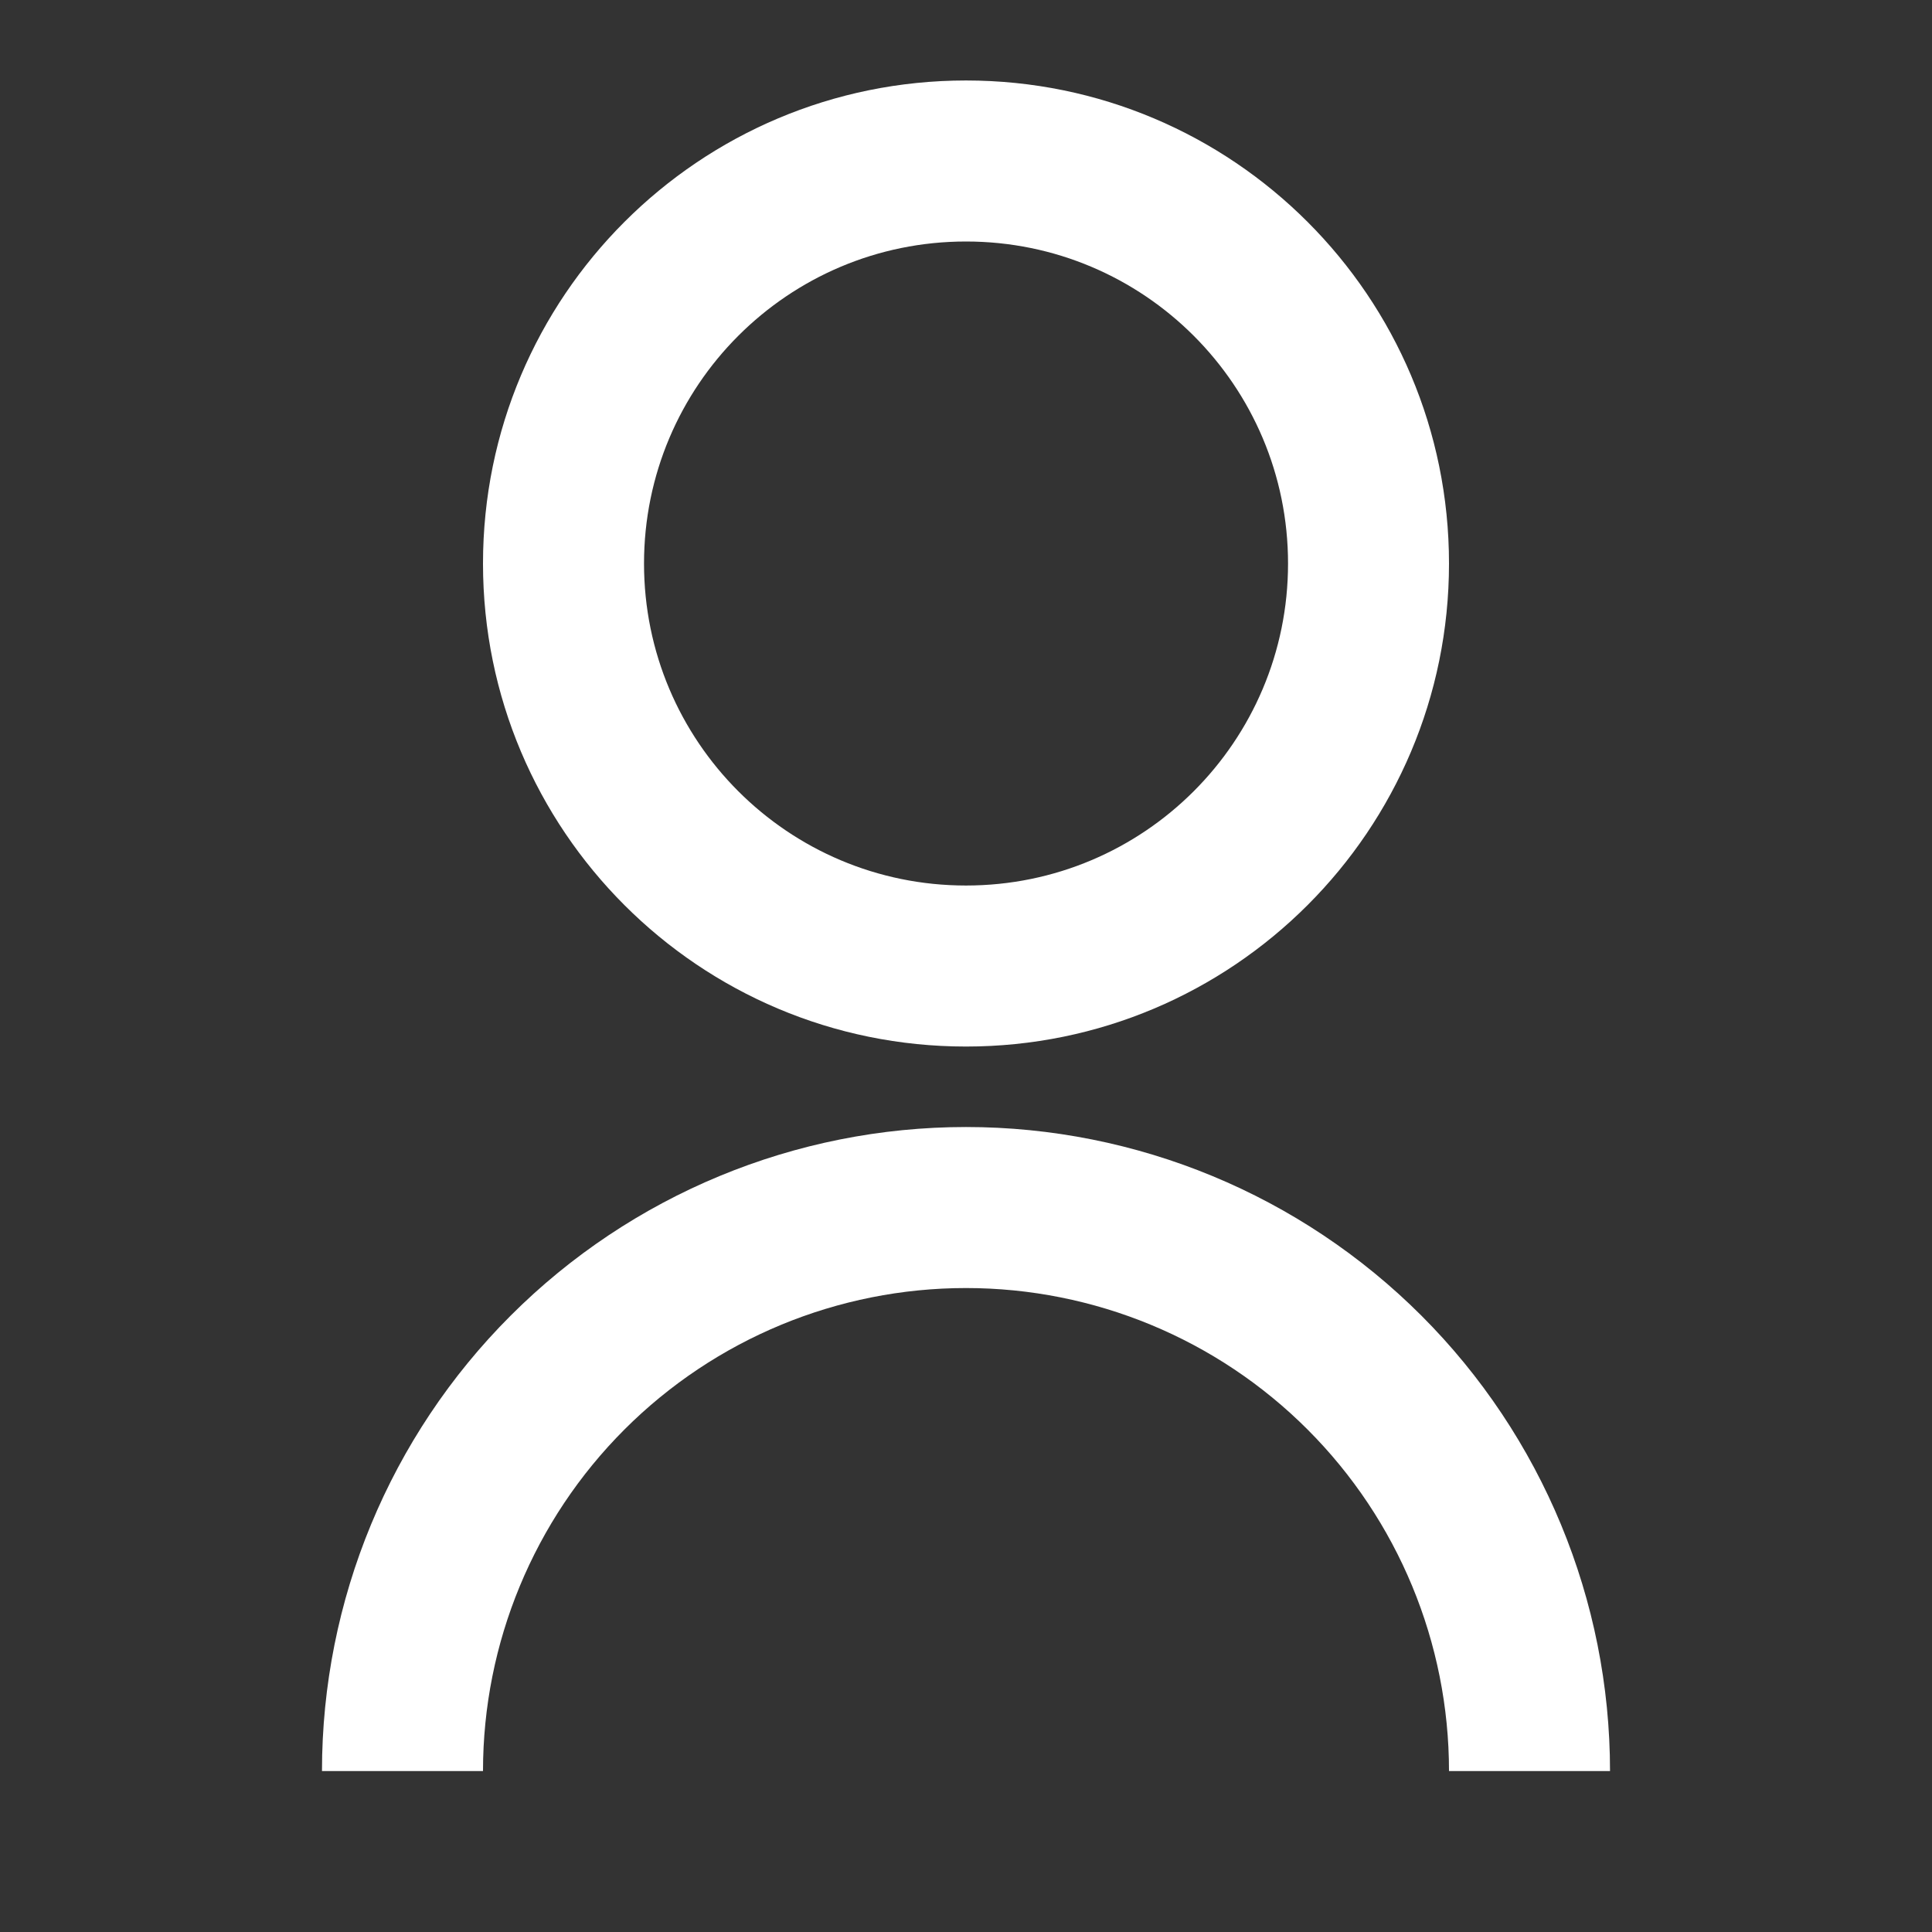 <svg width="32" height="32" viewBox="0 0 32 32" fill="none" xmlns="http://www.w3.org/2000/svg">
<rect x="0" y="0" width="32" height="32" fill="#333333" stroke="none"/>
<path d="M5.333 29.334C5.333 26.505 6.457 23.791 8.458 21.791C10.458 19.791 13.171 18.667 16 18.667C18.829 18.667 21.542 19.791 23.543 21.791C25.543 23.791 26.667 26.505 26.667 29.334H24C24 27.212 23.157 25.177 21.657 23.677C20.157 22.176 18.122 21.334 16 21.334C13.878 21.334 11.844 22.176 10.343 23.677C8.843 25.177 8 27.212 8 29.334H5.333ZM16 17.334C11.58 17.334 8 13.754 8 9.334C8 4.913 11.58 1.333 16 1.333C20.42 1.333 24 4.913 24 9.334C24 13.754 20.42 17.334 16 17.334ZM16 14.667C18.947 14.667 21.334 12.28 21.334 9.334C21.334 6.387 18.947 4 16 4C13.053 4 10.667 6.387 10.667 9.334C10.667 12.28 13.053 14.667 16 14.667Z" fill="white"/>
</svg>
